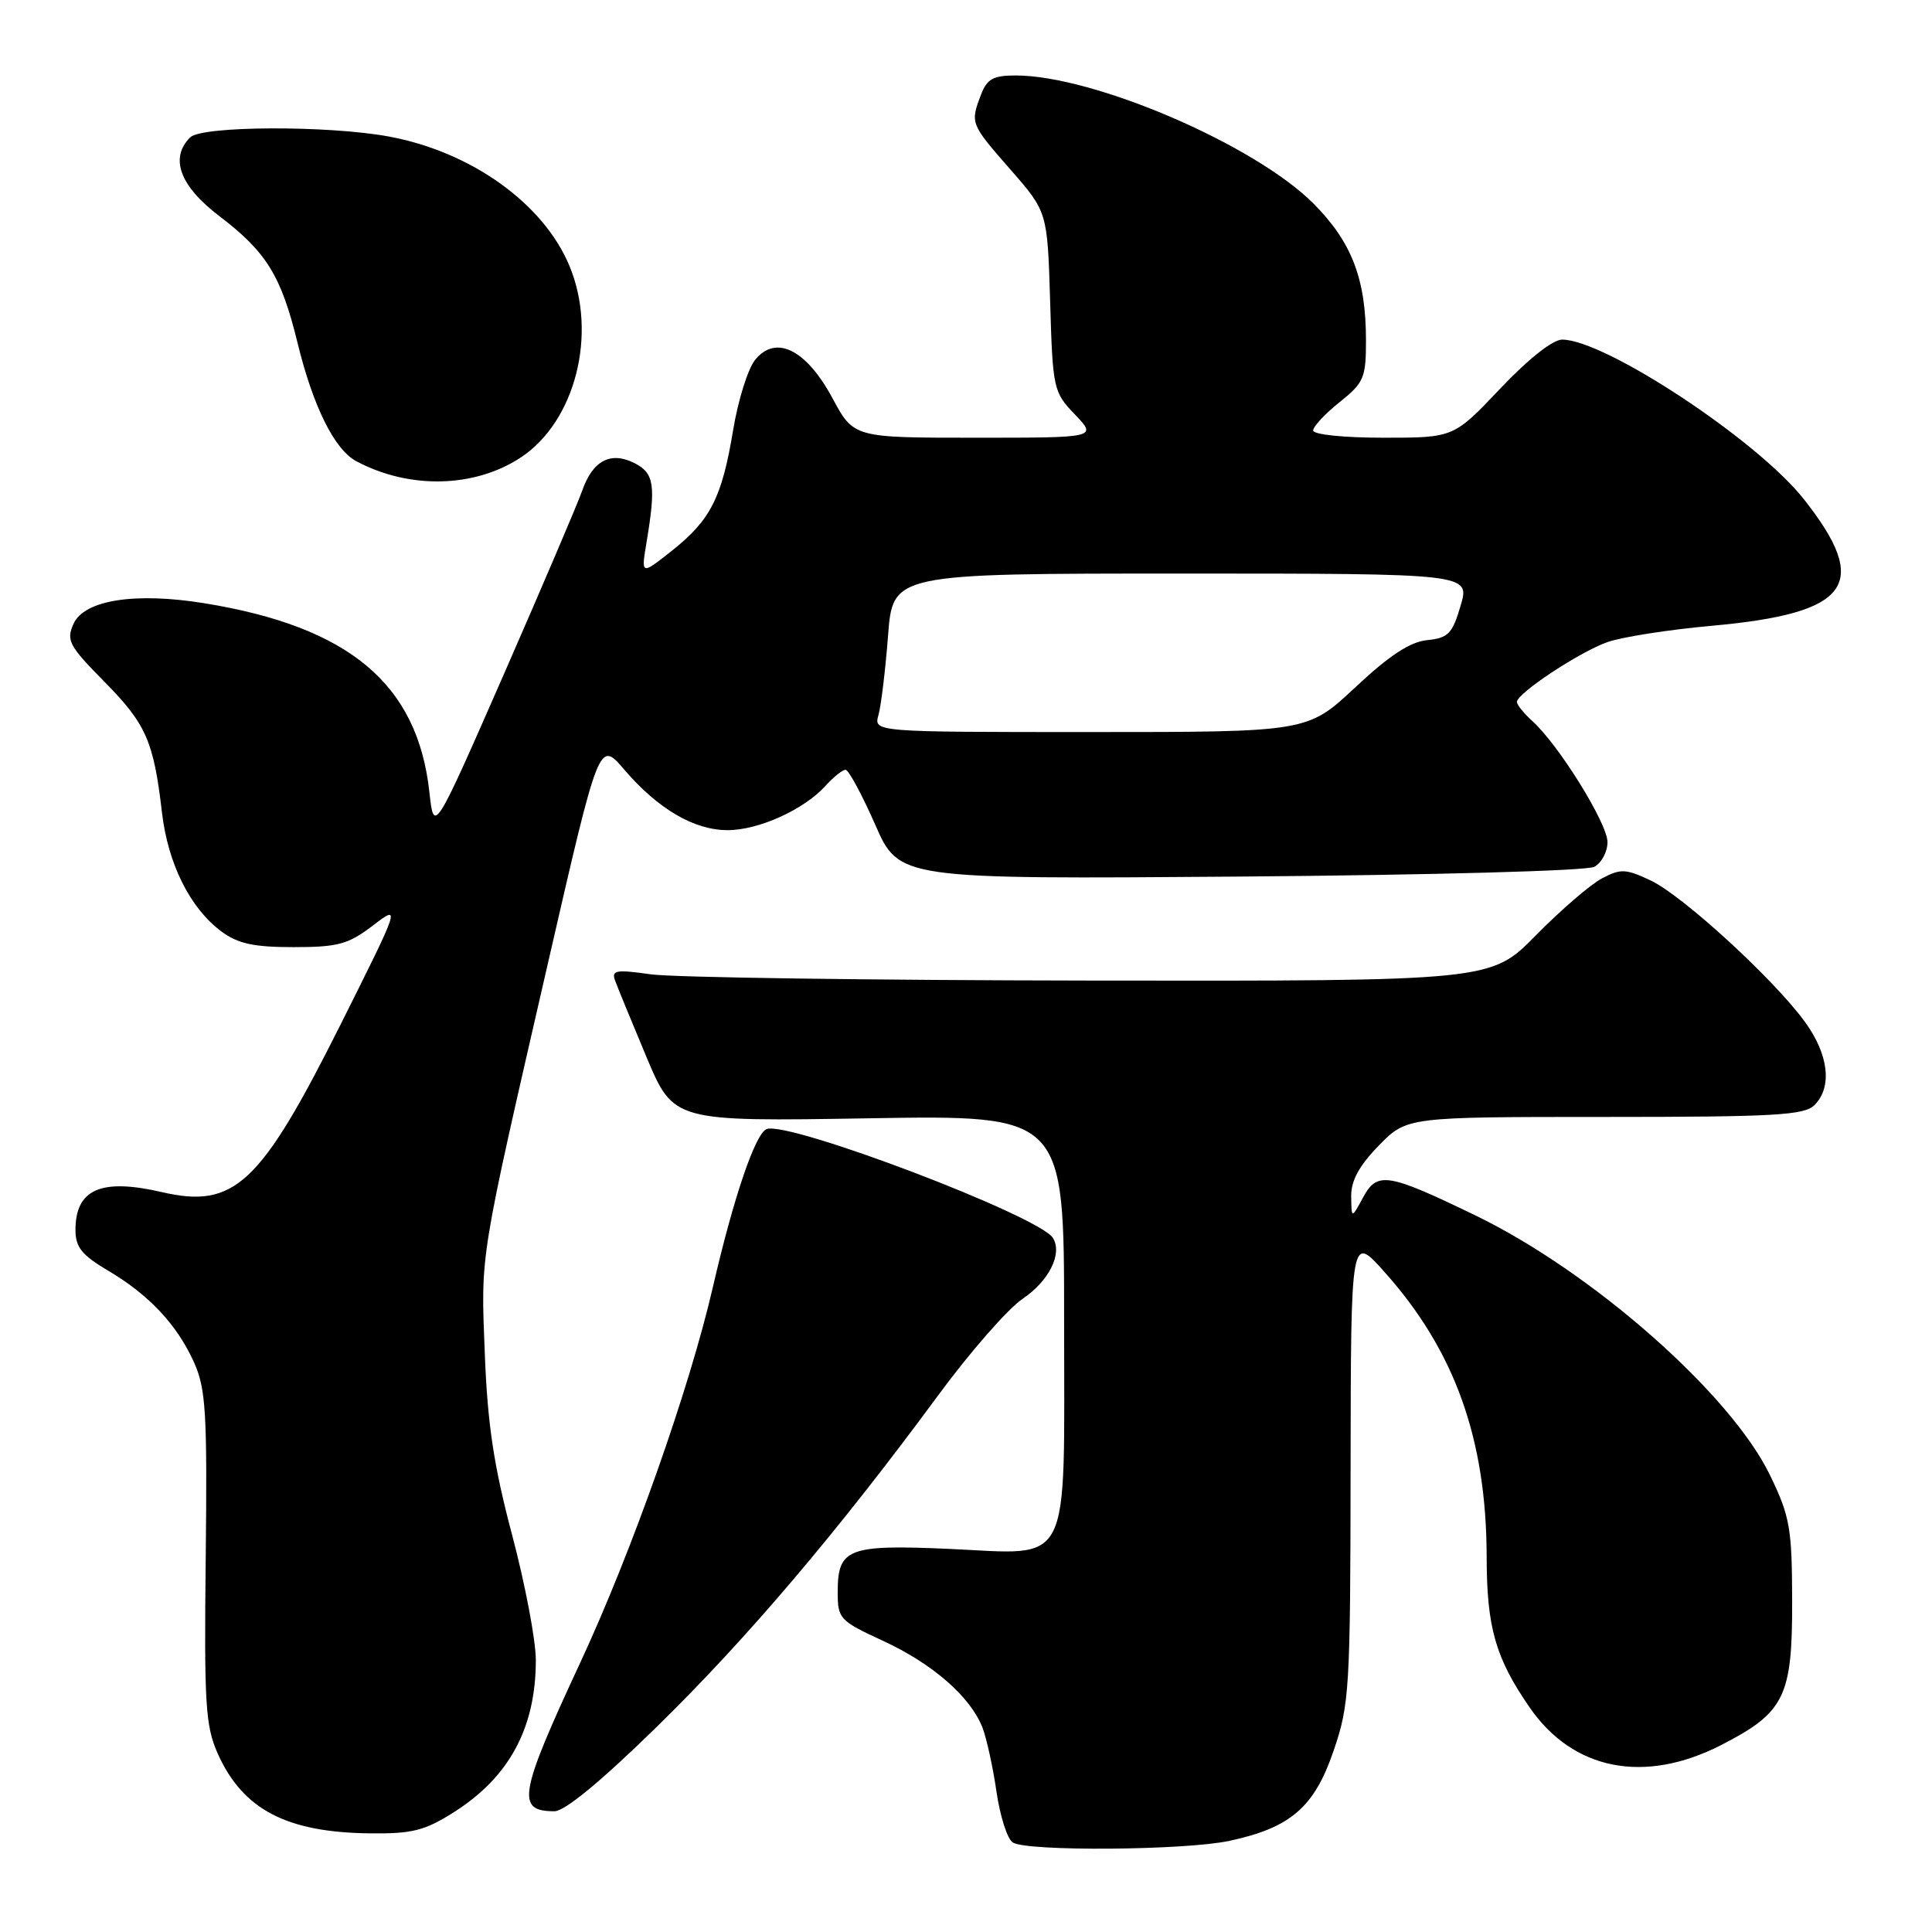 <?xml version="1.0" encoding="UTF-8" standalone="no"?>
<!DOCTYPE svg PUBLIC "-//W3C//DTD SVG 1.1//EN" "http://www.w3.org/Graphics/SVG/1.1/DTD/svg11.dtd" >
<svg xmlns="http://www.w3.org/2000/svg" xmlns:xlink="http://www.w3.org/1999/xlink" version="1.1" viewBox="0 0 256 256">
 <g >
 <path fill="currentColor"
d=" M 162.91 243.92 C 171.01 242.19 174.16 239.46 176.71 231.98 C 178.81 225.85 178.93 223.83 178.96 194.53 C 179.00 163.55 179.00 163.55 183.44 168.53 C 192.76 178.95 196.96 190.66 196.99 206.28 C 197.00 215.65 198.16 219.70 202.69 226.25 C 208.43 234.57 217.88 236.43 228.02 231.25 C 236.47 226.93 237.50 224.84 237.47 212.17 C 237.45 202.48 237.18 200.95 234.55 195.50 C 229.36 184.73 211.01 168.55 195.46 161.03 C 183.86 155.42 182.49 155.20 180.62 158.66 C 179.08 161.50 179.08 161.50 179.04 158.54 C 179.01 156.45 180.08 154.48 182.70 151.79 C 186.41 148.00 186.41 148.00 212.63 148.00 C 235.14 148.00 239.08 147.78 240.43 146.43 C 242.81 144.04 242.32 139.74 239.16 135.40 C 235.02 129.72 223.00 118.70 218.73 116.67 C 215.43 115.11 214.75 115.08 212.27 116.39 C 210.75 117.19 206.81 120.58 203.53 123.92 C 197.56 130.00 197.56 130.00 144.53 129.93 C 115.36 129.89 89.12 129.52 86.21 129.10 C 81.63 128.45 81.00 128.56 81.50 129.92 C 81.81 130.79 83.69 135.35 85.66 140.06 C 89.26 148.61 89.26 148.61 115.13 148.18 C 141.00 147.75 141.00 147.75 141.00 174.87 C 141.00 208.39 142.23 205.97 125.65 205.23 C 112.36 204.65 111.00 205.18 111.00 210.95 C 111.00 214.50 111.24 214.76 117.03 217.43 C 123.58 220.46 128.59 224.83 130.18 228.91 C 130.73 230.34 131.57 234.16 132.04 237.41 C 132.51 240.66 133.48 243.69 134.20 244.14 C 136.09 245.34 157.04 245.19 162.91 243.92 Z  M 60.15 240.12 C 67.49 235.46 71.00 228.95 71.00 219.96 C 71.00 217.35 69.58 209.88 67.85 203.36 C 65.43 194.25 64.60 188.70 64.24 179.40 C 63.71 165.83 63.43 167.59 72.68 127.30 C 79.39 98.09 79.39 98.09 82.71 101.97 C 87.18 107.19 91.97 110.00 96.41 110.00 C 100.53 110.00 106.54 107.28 109.40 104.11 C 110.45 102.95 111.64 102.00 112.04 102.00 C 112.44 102.00 114.20 105.26 115.96 109.25 C 119.14 116.50 119.14 116.50 164.32 116.15 C 189.64 115.95 210.27 115.39 211.25 114.86 C 212.21 114.35 213.00 112.87 213.00 111.58 C 213.00 109.11 206.55 98.71 203.05 95.55 C 201.92 94.53 201.00 93.39 201.00 93.01 C 201.00 91.87 209.30 86.38 213.00 85.08 C 214.93 84.40 221.14 83.43 226.81 82.92 C 245.19 81.26 247.95 77.45 239.00 66.12 C 232.82 58.30 212.66 45.00 206.99 45.00 C 205.75 45.00 202.48 47.59 198.78 51.50 C 192.62 58.00 192.62 58.00 183.31 58.00 C 178.05 58.00 174.00 57.58 174.00 57.04 C 174.00 56.52 175.57 54.83 177.50 53.29 C 180.72 50.72 181.00 50.07 181.00 45.12 C 181.00 36.96 179.12 32.07 174.03 26.96 C 166.25 19.17 144.93 10.00 134.58 10.00 C 131.60 10.00 130.77 10.46 129.98 12.57 C 128.55 16.33 128.57 16.39 133.90 22.48 C 138.79 28.07 138.79 28.07 139.15 39.97 C 139.49 51.56 139.58 51.95 142.44 54.93 C 145.37 58.00 145.37 58.00 129.25 58.00 C 113.13 58.00 113.13 58.00 110.31 52.77 C 106.83 46.30 102.80 44.30 100.06 47.68 C 99.10 48.86 97.79 53.06 97.14 57.01 C 95.66 65.95 94.15 68.92 89.00 73.00 C 84.94 76.21 84.94 76.21 85.67 71.86 C 86.93 64.30 86.69 62.69 84.06 61.36 C 80.91 59.77 78.53 61.03 77.14 65.03 C 76.55 66.71 71.89 77.63 66.79 89.28 C 57.50 110.47 57.50 110.47 56.90 104.99 C 55.34 90.63 46.28 83.03 27.00 79.92 C 17.88 78.45 11.18 79.51 9.75 82.64 C 8.75 84.85 9.12 85.56 13.83 90.33 C 19.36 95.93 20.36 98.20 21.46 107.65 C 22.25 114.45 25.19 120.34 29.32 123.41 C 31.53 125.05 33.61 125.50 38.90 125.50 C 44.78 125.50 46.14 125.13 49.38 122.66 C 53.10 119.82 53.10 119.82 45.12 135.77 C 34.49 156.99 31.07 160.19 21.44 157.96 C 13.38 156.09 10.00 157.58 10.00 162.98 C 10.00 165.25 10.84 166.30 14.25 168.32 C 19.73 171.55 23.44 175.50 25.70 180.50 C 27.28 184.02 27.47 187.11 27.26 206.38 C 27.04 225.81 27.22 228.71 28.86 232.38 C 32.18 239.78 37.98 242.81 49.05 242.93 C 54.63 242.99 56.29 242.57 60.15 240.12 Z  M 87.09 228.75 C 99.01 217.09 111.08 202.86 124.29 184.92 C 128.50 179.19 133.55 173.42 135.49 172.11 C 139.00 169.74 140.81 166.12 139.52 164.04 C 137.73 161.13 104.49 148.49 101.58 149.61 C 100.09 150.18 97.20 158.66 94.46 170.55 C 91.36 183.99 83.71 205.65 76.89 220.30 C 68.75 237.80 68.36 240.00 73.47 240.00 C 74.84 240.00 79.71 235.98 87.09 228.75 Z  M 69.02 60.61 C 76.26 55.82 79.20 44.21 75.45 35.22 C 72.01 26.96 62.44 20.11 51.53 18.09 C 43.46 16.60 26.73 16.67 25.20 18.20 C 22.45 20.95 23.83 24.65 29.07 28.64 C 35.30 33.38 37.25 36.54 39.41 45.37 C 41.47 53.83 44.31 59.56 47.19 61.10 C 54.21 64.86 62.89 64.66 69.02 60.61 Z  M 116.40 94.75 C 116.75 93.51 117.32 88.79 117.67 84.25 C 118.30 76.00 118.30 76.00 156.54 76.00 C 194.79 76.00 194.79 76.00 193.54 80.25 C 192.45 83.97 191.90 84.54 189.11 84.82 C 186.85 85.04 184.09 86.85 179.59 91.07 C 173.25 97.00 173.25 97.00 144.51 97.00 C 115.77 97.00 115.77 97.00 116.40 94.75 Z "/>
</g>
</svg>